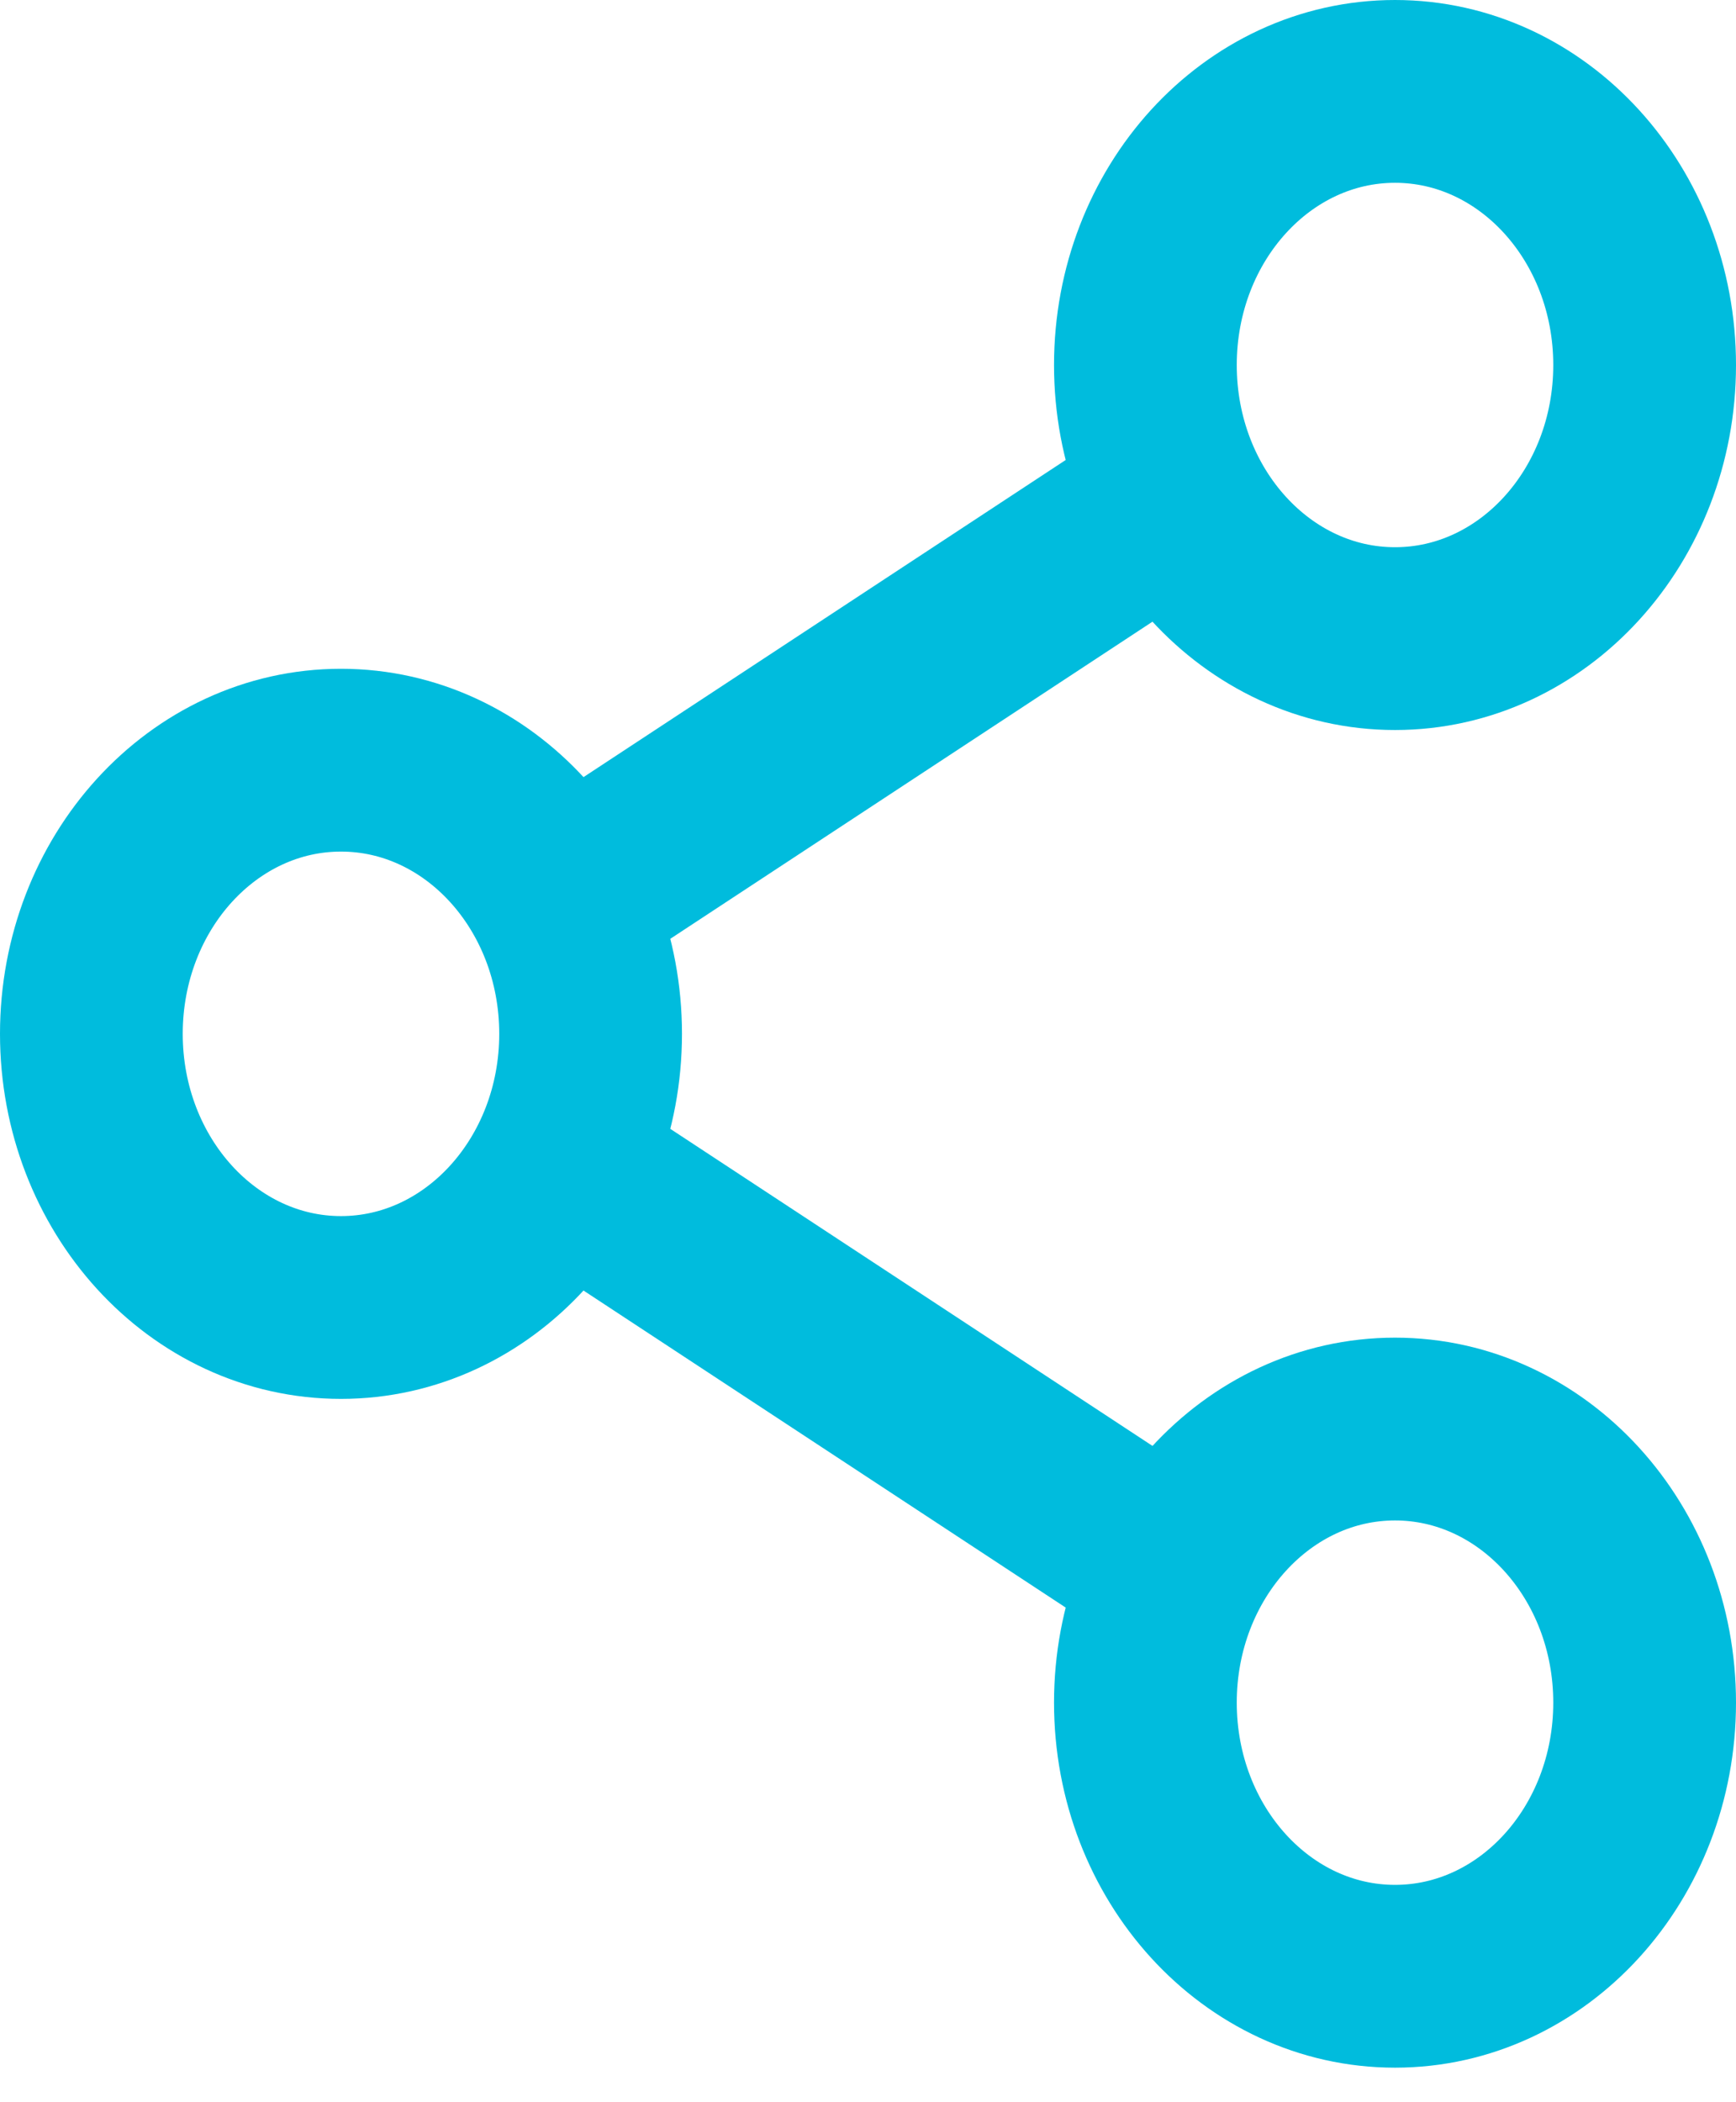 <svg width="19" height="23" viewBox="0 0 19 23" fill="none" xmlns="http://www.w3.org/2000/svg">
<path d="M15.268 6.987C16.777 6.987 18 5.647 18 3.994C18 2.34 16.777 1 15.268 1C13.759 1 12.536 2.34 12.536 3.994C12.536 5.647 13.759 6.987 15.268 6.987Z" stroke="#00BCDD" stroke-width="2" stroke-linecap="round" stroke-linejoin="round"/>
<path d="M3.732 14.305C5.241 14.305 6.464 12.964 6.464 11.311C6.464 9.658 5.241 8.317 3.732 8.317C2.223 8.317 1 9.658 1 11.311C1 12.964 2.223 14.305 3.732 14.305Z" stroke="#00BCDD" stroke-width="2" stroke-linecap="round" stroke-linejoin="round"/>
<path d="M15.268 21.622C16.777 21.622 18 20.282 18 18.628C18 16.975 16.777 15.635 15.268 15.635C13.759 15.635 12.536 16.975 12.536 18.628C12.536 20.282 13.759 21.622 15.268 21.622Z" stroke="#00BCDD" stroke-width="2" stroke-linecap="round" stroke-linejoin="round"/>
<path d="M6.464 12.974L12.536 16.965" stroke="#00BCDD" stroke-width="2" stroke-linecap="round" stroke-linejoin="round"/>
<path d="M12.536 5.656L6.464 9.648" stroke="#00BCDD" stroke-width="2" stroke-linecap="round" stroke-linejoin="round"/>
</svg>
